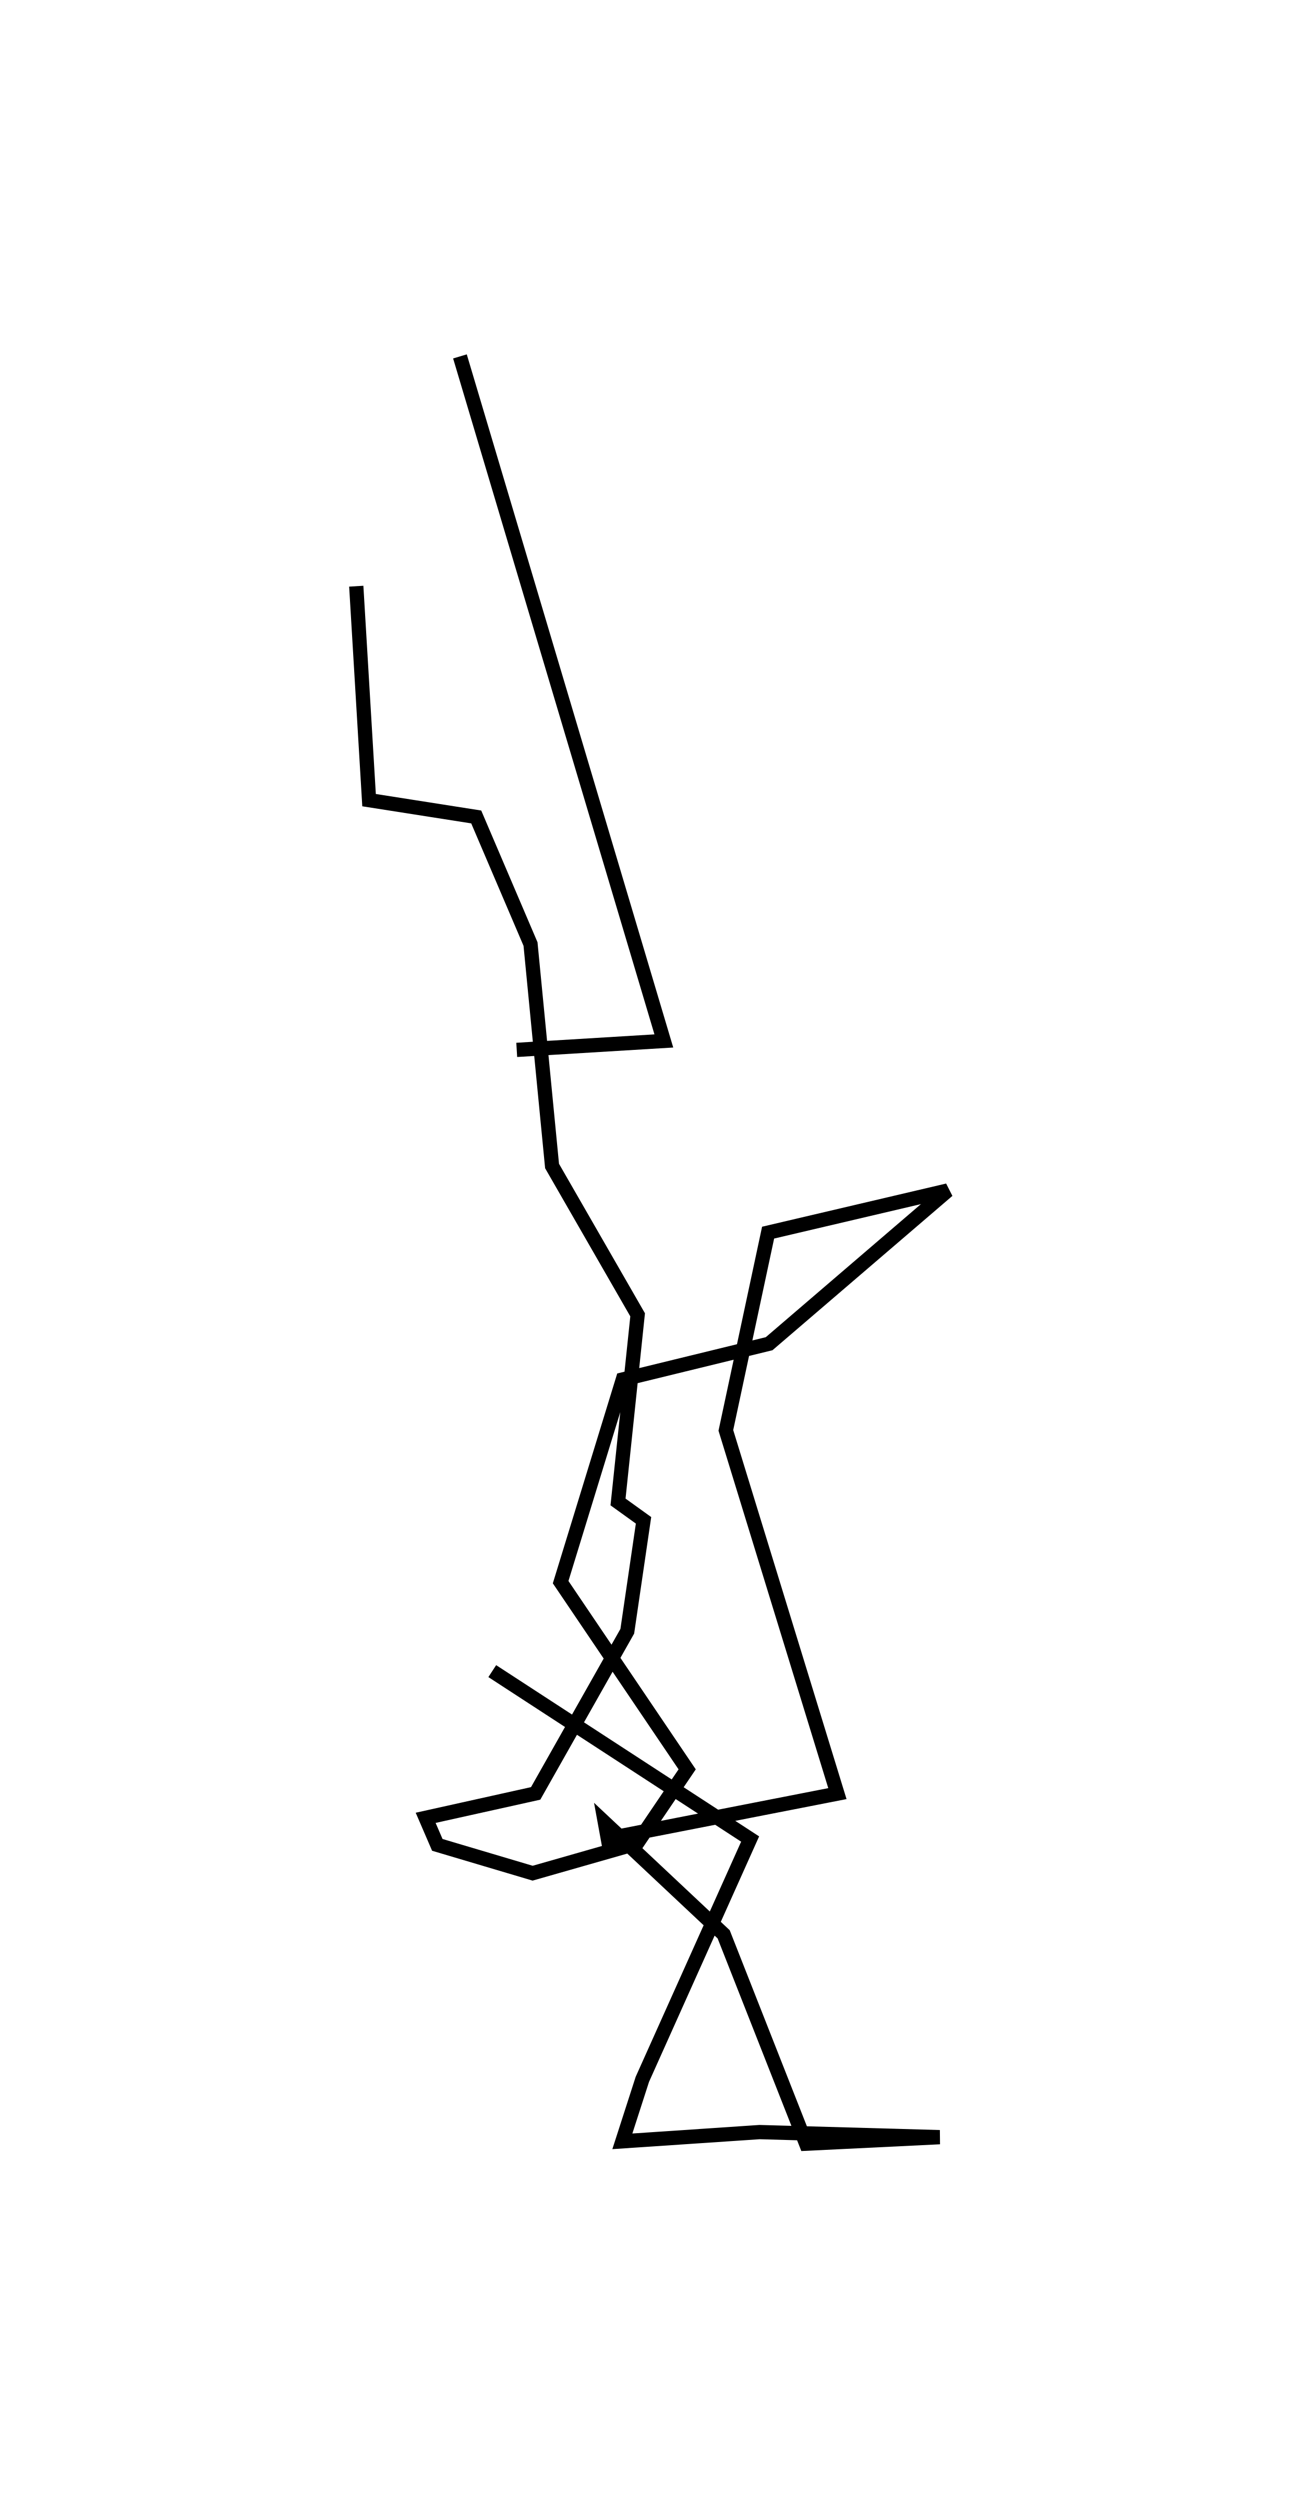 <?xml version="1.0" encoding="utf-8" ?>
<svg baseProfile="full" height="175.369" version="1.1" width="91.506" xmlns="http://www.w3.org/2000/svg" xmlns:ev="http://www.w3.org/2001/xml-events" xmlns:xlink="http://www.w3.org/1999/xlink"><defs /><rect fill="white" height="175.369" width="91.506" x="0" y="0" /><path d="M44.068,63.043 m0.0,0.0 m-7.807,10.601 l10.323,-0.627 -14.308,-48.017 m-7.276,16.118 l0.898,15.008 7.52,1.179 l3.81,8.913 1.512,15.572 l6.005,10.439 -1.376,13.126 l1.79,1.288 -1.14,7.781 l-6.43,11.374 -7.719,1.713 l0.818,1.897 6.688,1.987 l7.328,-2.092 3.517,-5.192 l-8.879,-13.131 4.366,-14.22 l10.265,-2.506 12.535,-10.748 l-12.607,2.957 -2.965,13.871 l7.827,25.479 -16.112,3.149 l-0.201,-1.102 8.332,7.822 l5.784,14.687 9.374,-0.458 l-12.64,-0.356 -9.627,0.648 l1.403,-4.349 7.563,-16.856 l-18.095,-11.778 " fill="none" stroke="black" stroke-width="1" /></svg>